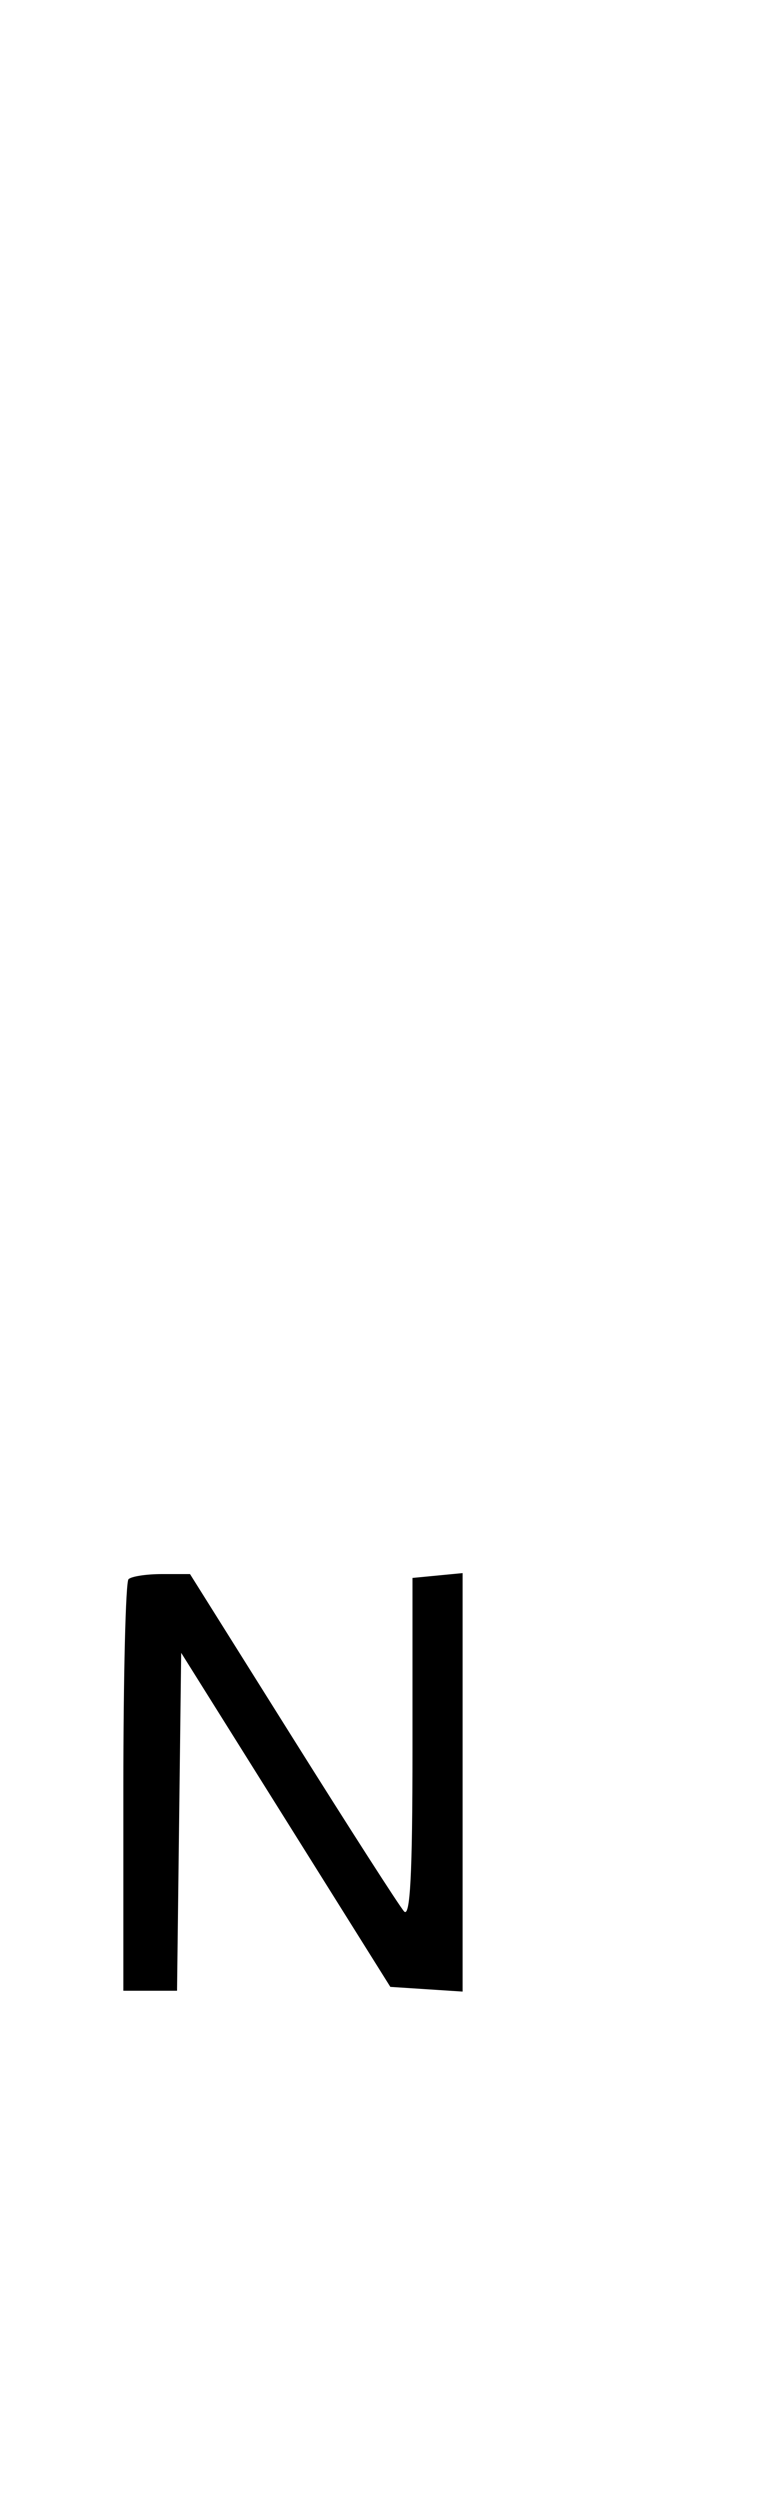 <svg xmlns="http://www.w3.org/2000/svg" width="100" height="324" viewBox="0 0 100 324" version="1.1">
	<path d="M 16.667 204.667 C 16.300 205.033, 16 217.183, 16 231.667 L 16 258 19.481 258 L 22.962 258 23.231 236.104 L 23.500 214.208 37.064 235.854 L 50.627 257.500 55.314 257.805 L 60 258.110 60 230.991 L 60 203.873 56.750 204.187 L 53.500 204.500 53.500 226.715 C 53.500 242.867, 53.202 248.599, 52.406 247.715 C 51.805 247.047, 45.313 236.938, 37.979 225.250 L 24.645 204 20.989 204 C 18.978 204, 17.033 204.300, 16.667 204.667 " stroke="none" fill="black" fill-rule="evenodd"/>
</svg>